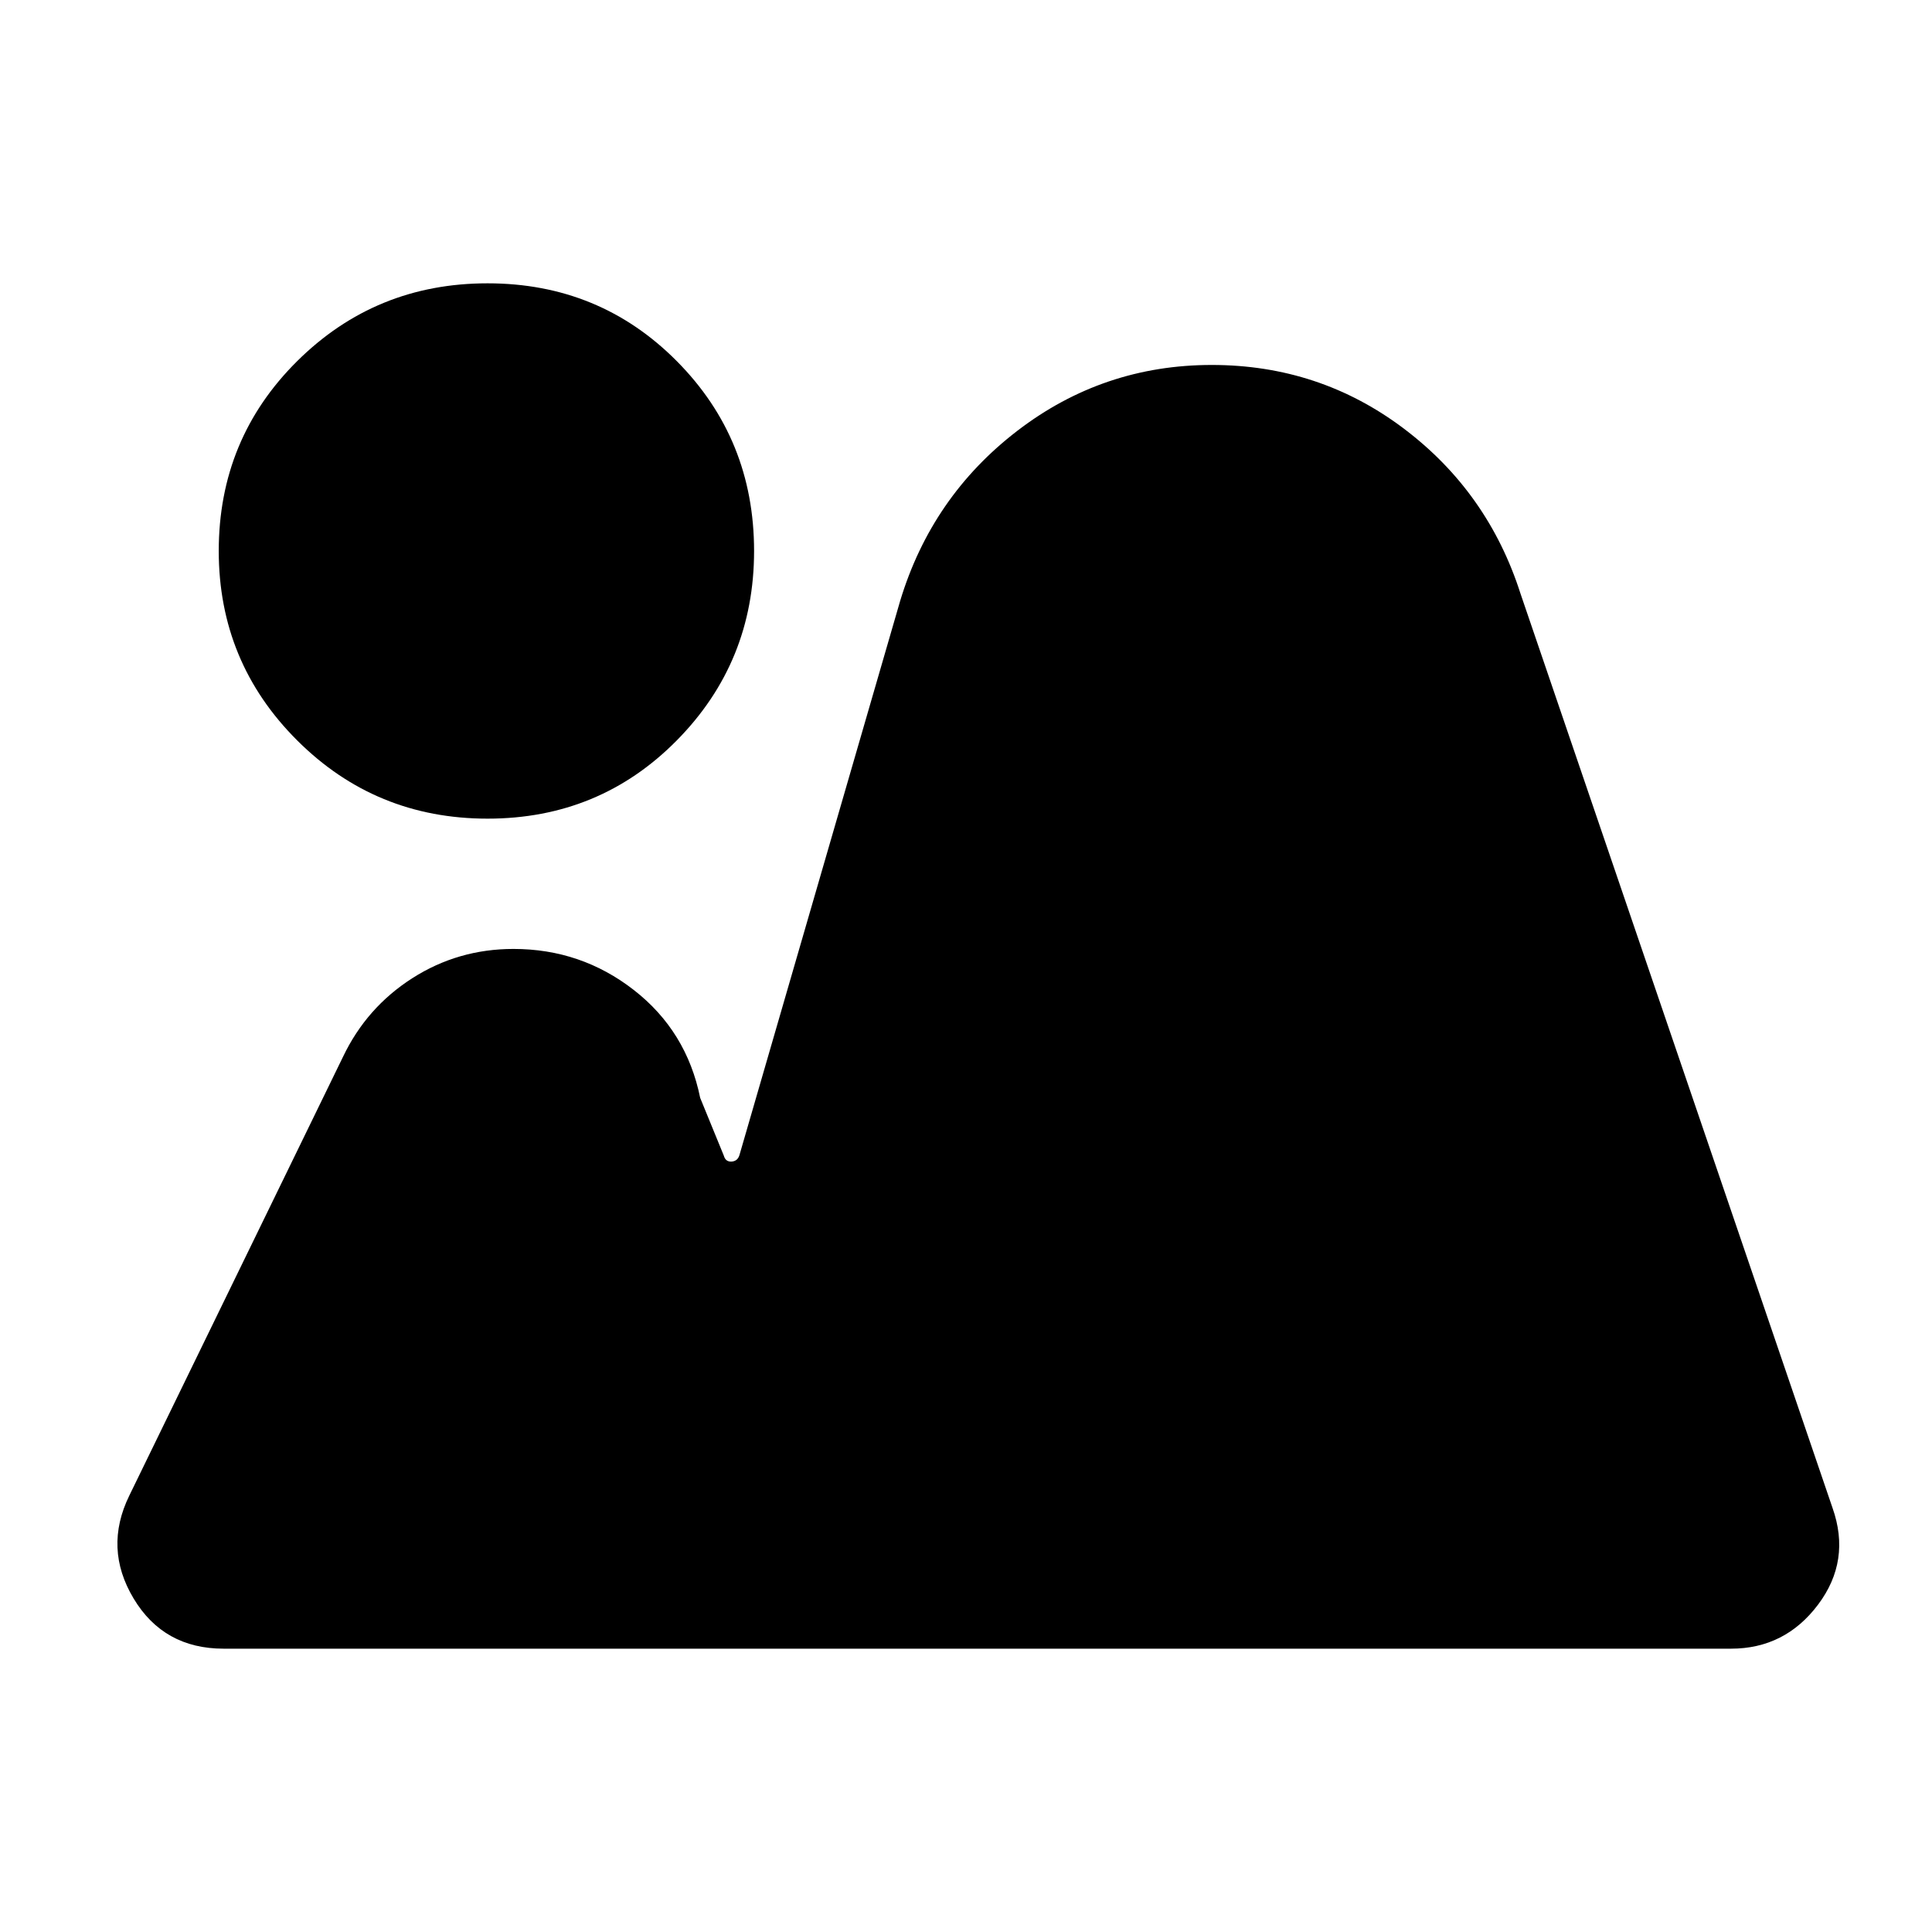 <svg xmlns="http://www.w3.org/2000/svg" height="24" viewBox="0 -960 960 960" width="24"><path d="M111.13-140.782q-29.782 0-44.74-24.935-14.956-24.935-2.13-51.153l106.174-218q11.696-24.521 34.435-39.065 22.74-14.544 50.261-14.544 33.61 0 59.827 20.414 26.218 20.413 32.957 53.588l11.738 28.693q.87 3.174 3.913 2.957 3.044-.218 3.913-3.391l79.782-275.13q15.696-51.957 58.305-84.631t96.565-32.674q53.522 0 95.414 31.609 41.891 31.609 58.022 82.131l155 454.174q9.261 26.218-7.196 48.088-16.457 21.869-43.24 21.869h-749Zm131.131-412.435q-55.652 0-94.609-38.892-38.957-38.891-38.957-94.109 0-55.652 38.957-94.326 38.957-38.674 94.609-38.674 55.652 0 94.044 38.674 38.391 38.674 38.391 94.326 0 55.218-38.391 94.109-38.392 38.892-94.044 38.892Z"/></svg>